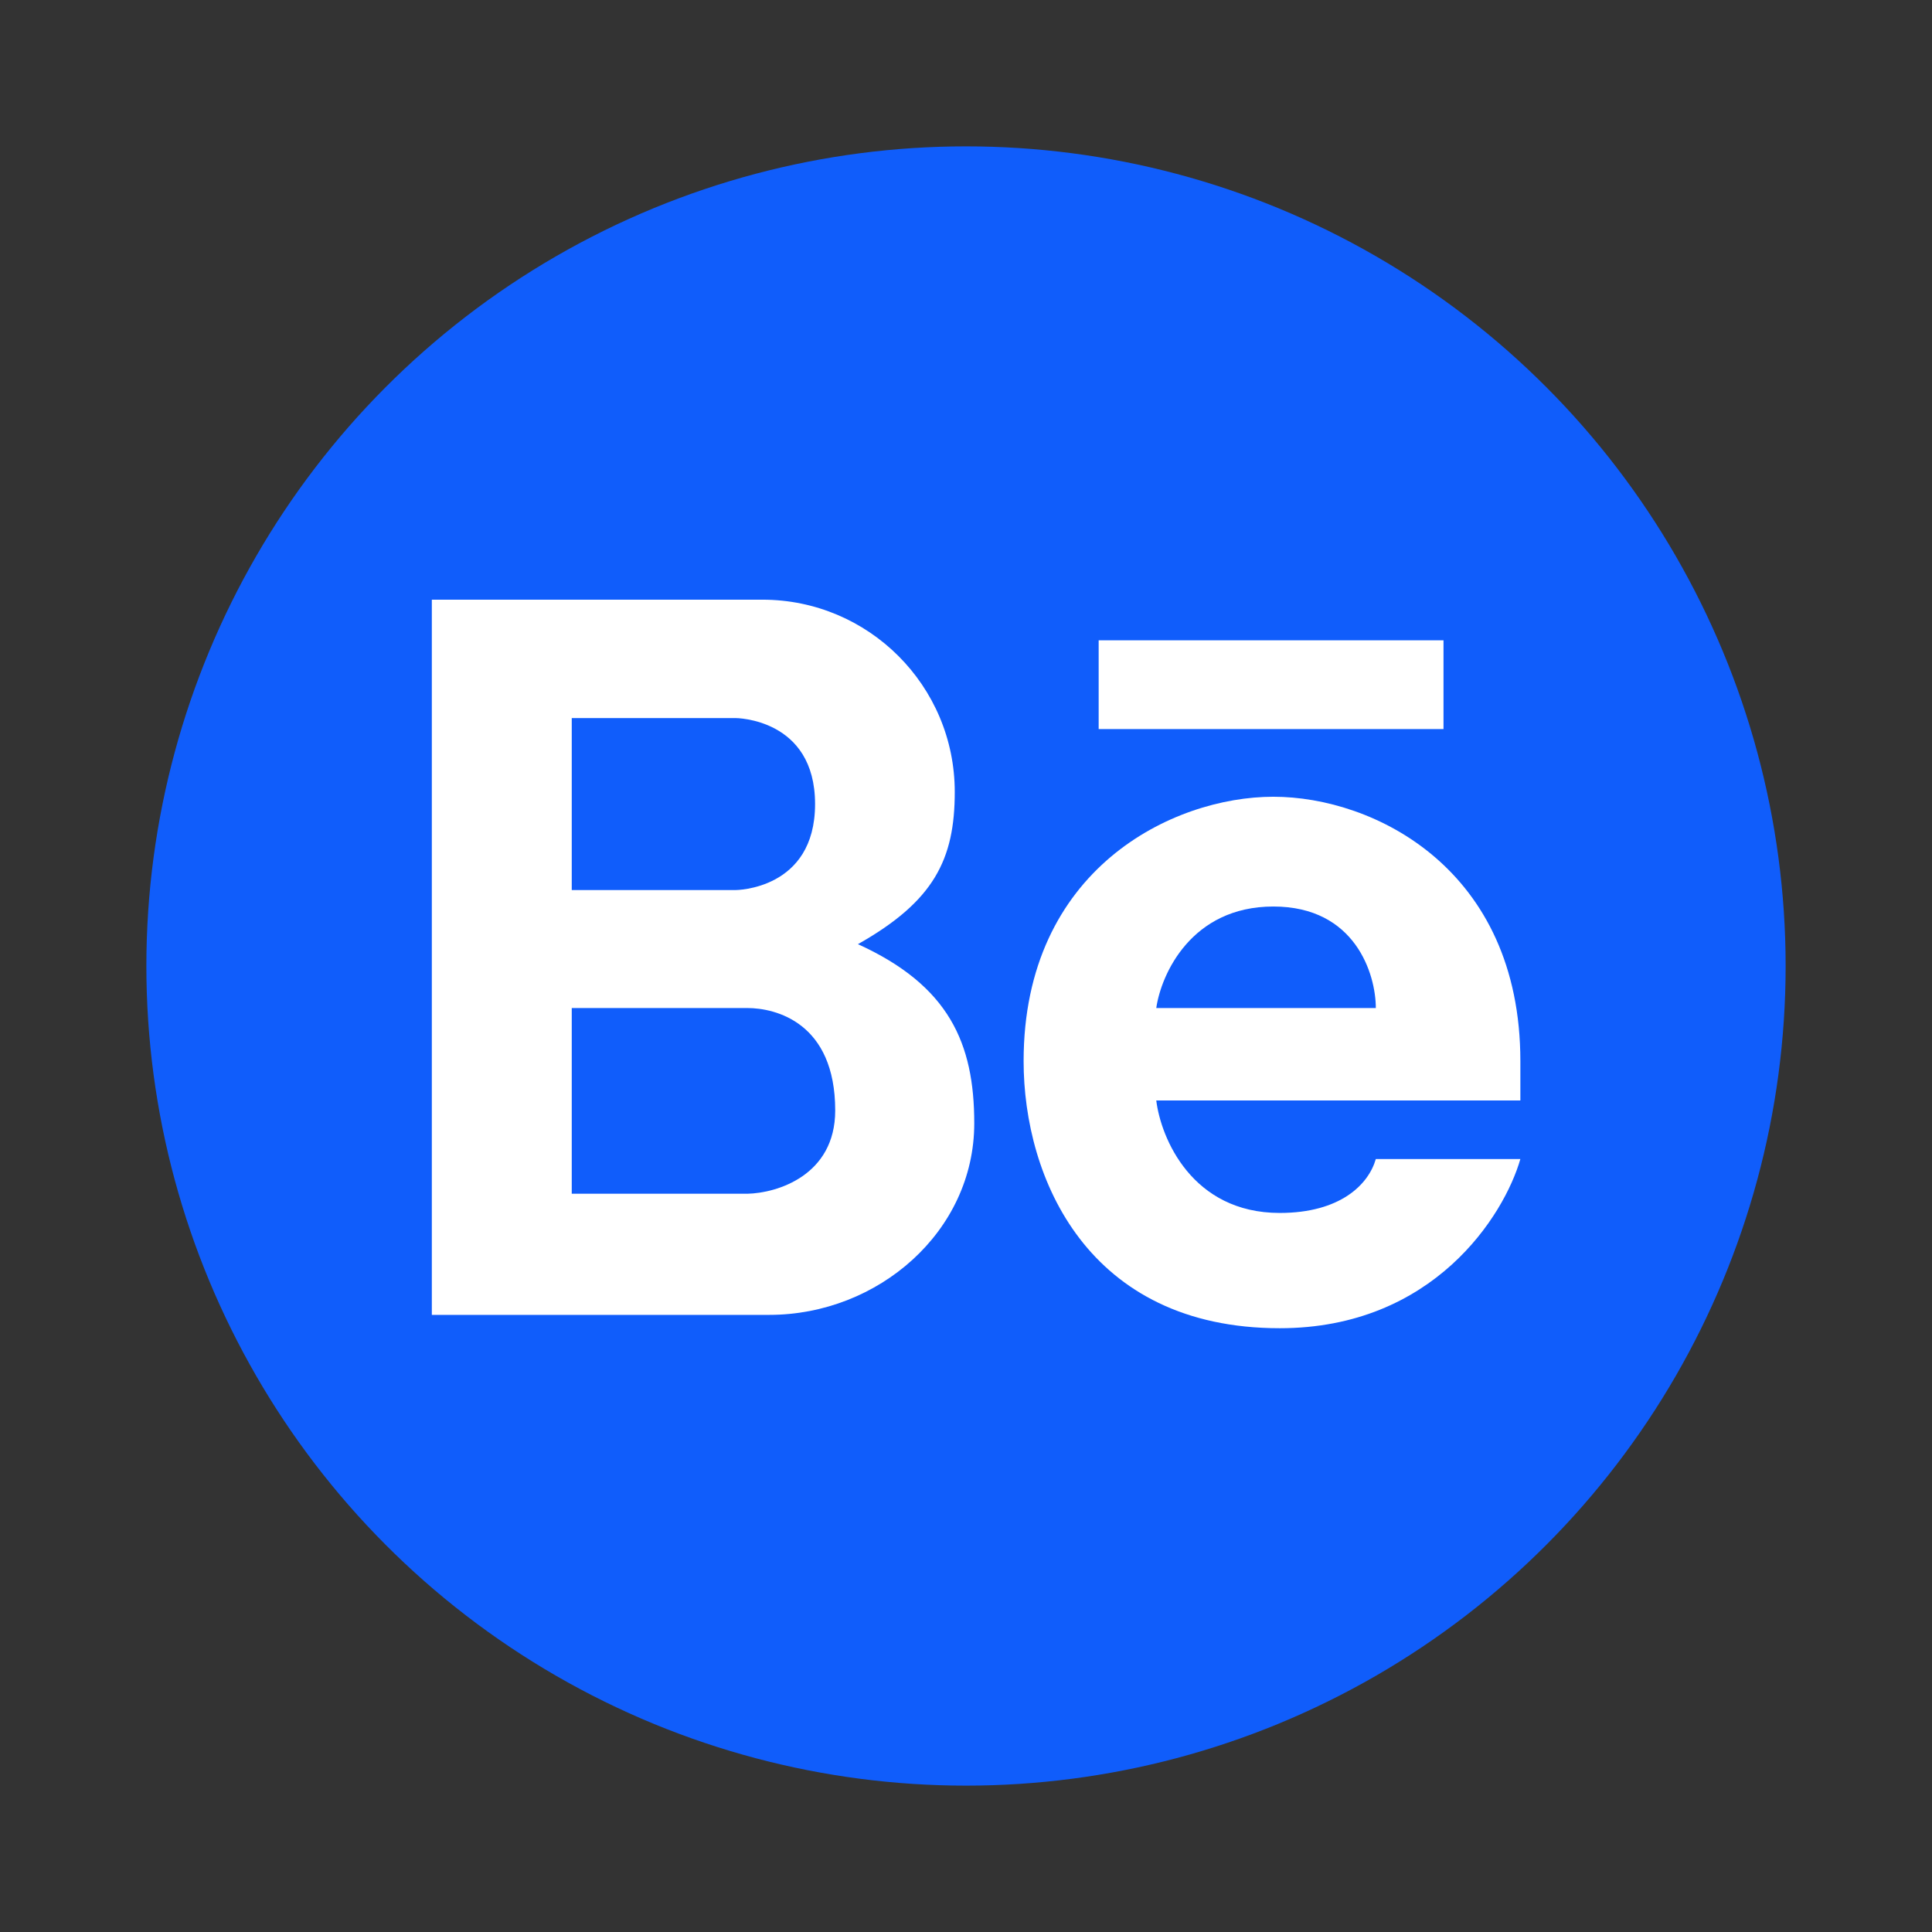 <svg width="33" height="33" viewBox="0 0 33 33" fill="none" xmlns="http://www.w3.org/2000/svg">
<rect x="0" y="0" width="33" height="33" fill="#333333" stroke="none"/>
<g id="behance">
<circle id="bg" cx="16.5" cy="16.5" r="14" fill="#105DFB"/>
<g id="behance_2">
<path fill-rule="evenodd" clip-rule="evenodd" d="M7.376 22.459V10.243H13.023C14.837 10.243 16.308 11.714 16.308 13.527C16.308 14.68 15.953 15.394 14.654 16.127C16.209 16.835 16.641 17.817 16.641 19.187C16.641 21.04 14.994 22.459 13.141 22.459H7.376ZM9.766 12.265V15.203H12.562C12.562 15.203 13.922 15.203 13.922 13.734C13.922 12.265 12.562 12.265 12.562 12.265H9.766ZM9.766 20.39V17.218H12.766C13.25 17.218 14.266 17.468 14.266 18.968C14.266 20.081 13.266 20.38 12.766 20.39H9.766Z" fill="white"/>
<path fill-rule="evenodd" clip-rule="evenodd" d="M21.75 13.609C20.031 13.609 17.484 14.843 17.484 18.125C17.484 20.123 18.578 22.687 21.859 22.687C24.484 22.687 25.693 20.76 25.969 19.797H23.5C23.375 20.234 22.891 20.718 21.859 20.718C20.359 20.718 19.828 19.437 19.75 18.797H25.969V18.125C25.969 14.843 23.469 13.609 21.75 13.609ZM21.75 15.484C20.35 15.484 19.833 16.64 19.75 17.218H23.5C23.5 16.64 23.15 15.484 21.75 15.484Z" fill="white"/>
<path d="M18.766 10.937V12.453H24.656V10.937H18.766Z" fill="white"/>
</g>
</g>
</svg>
